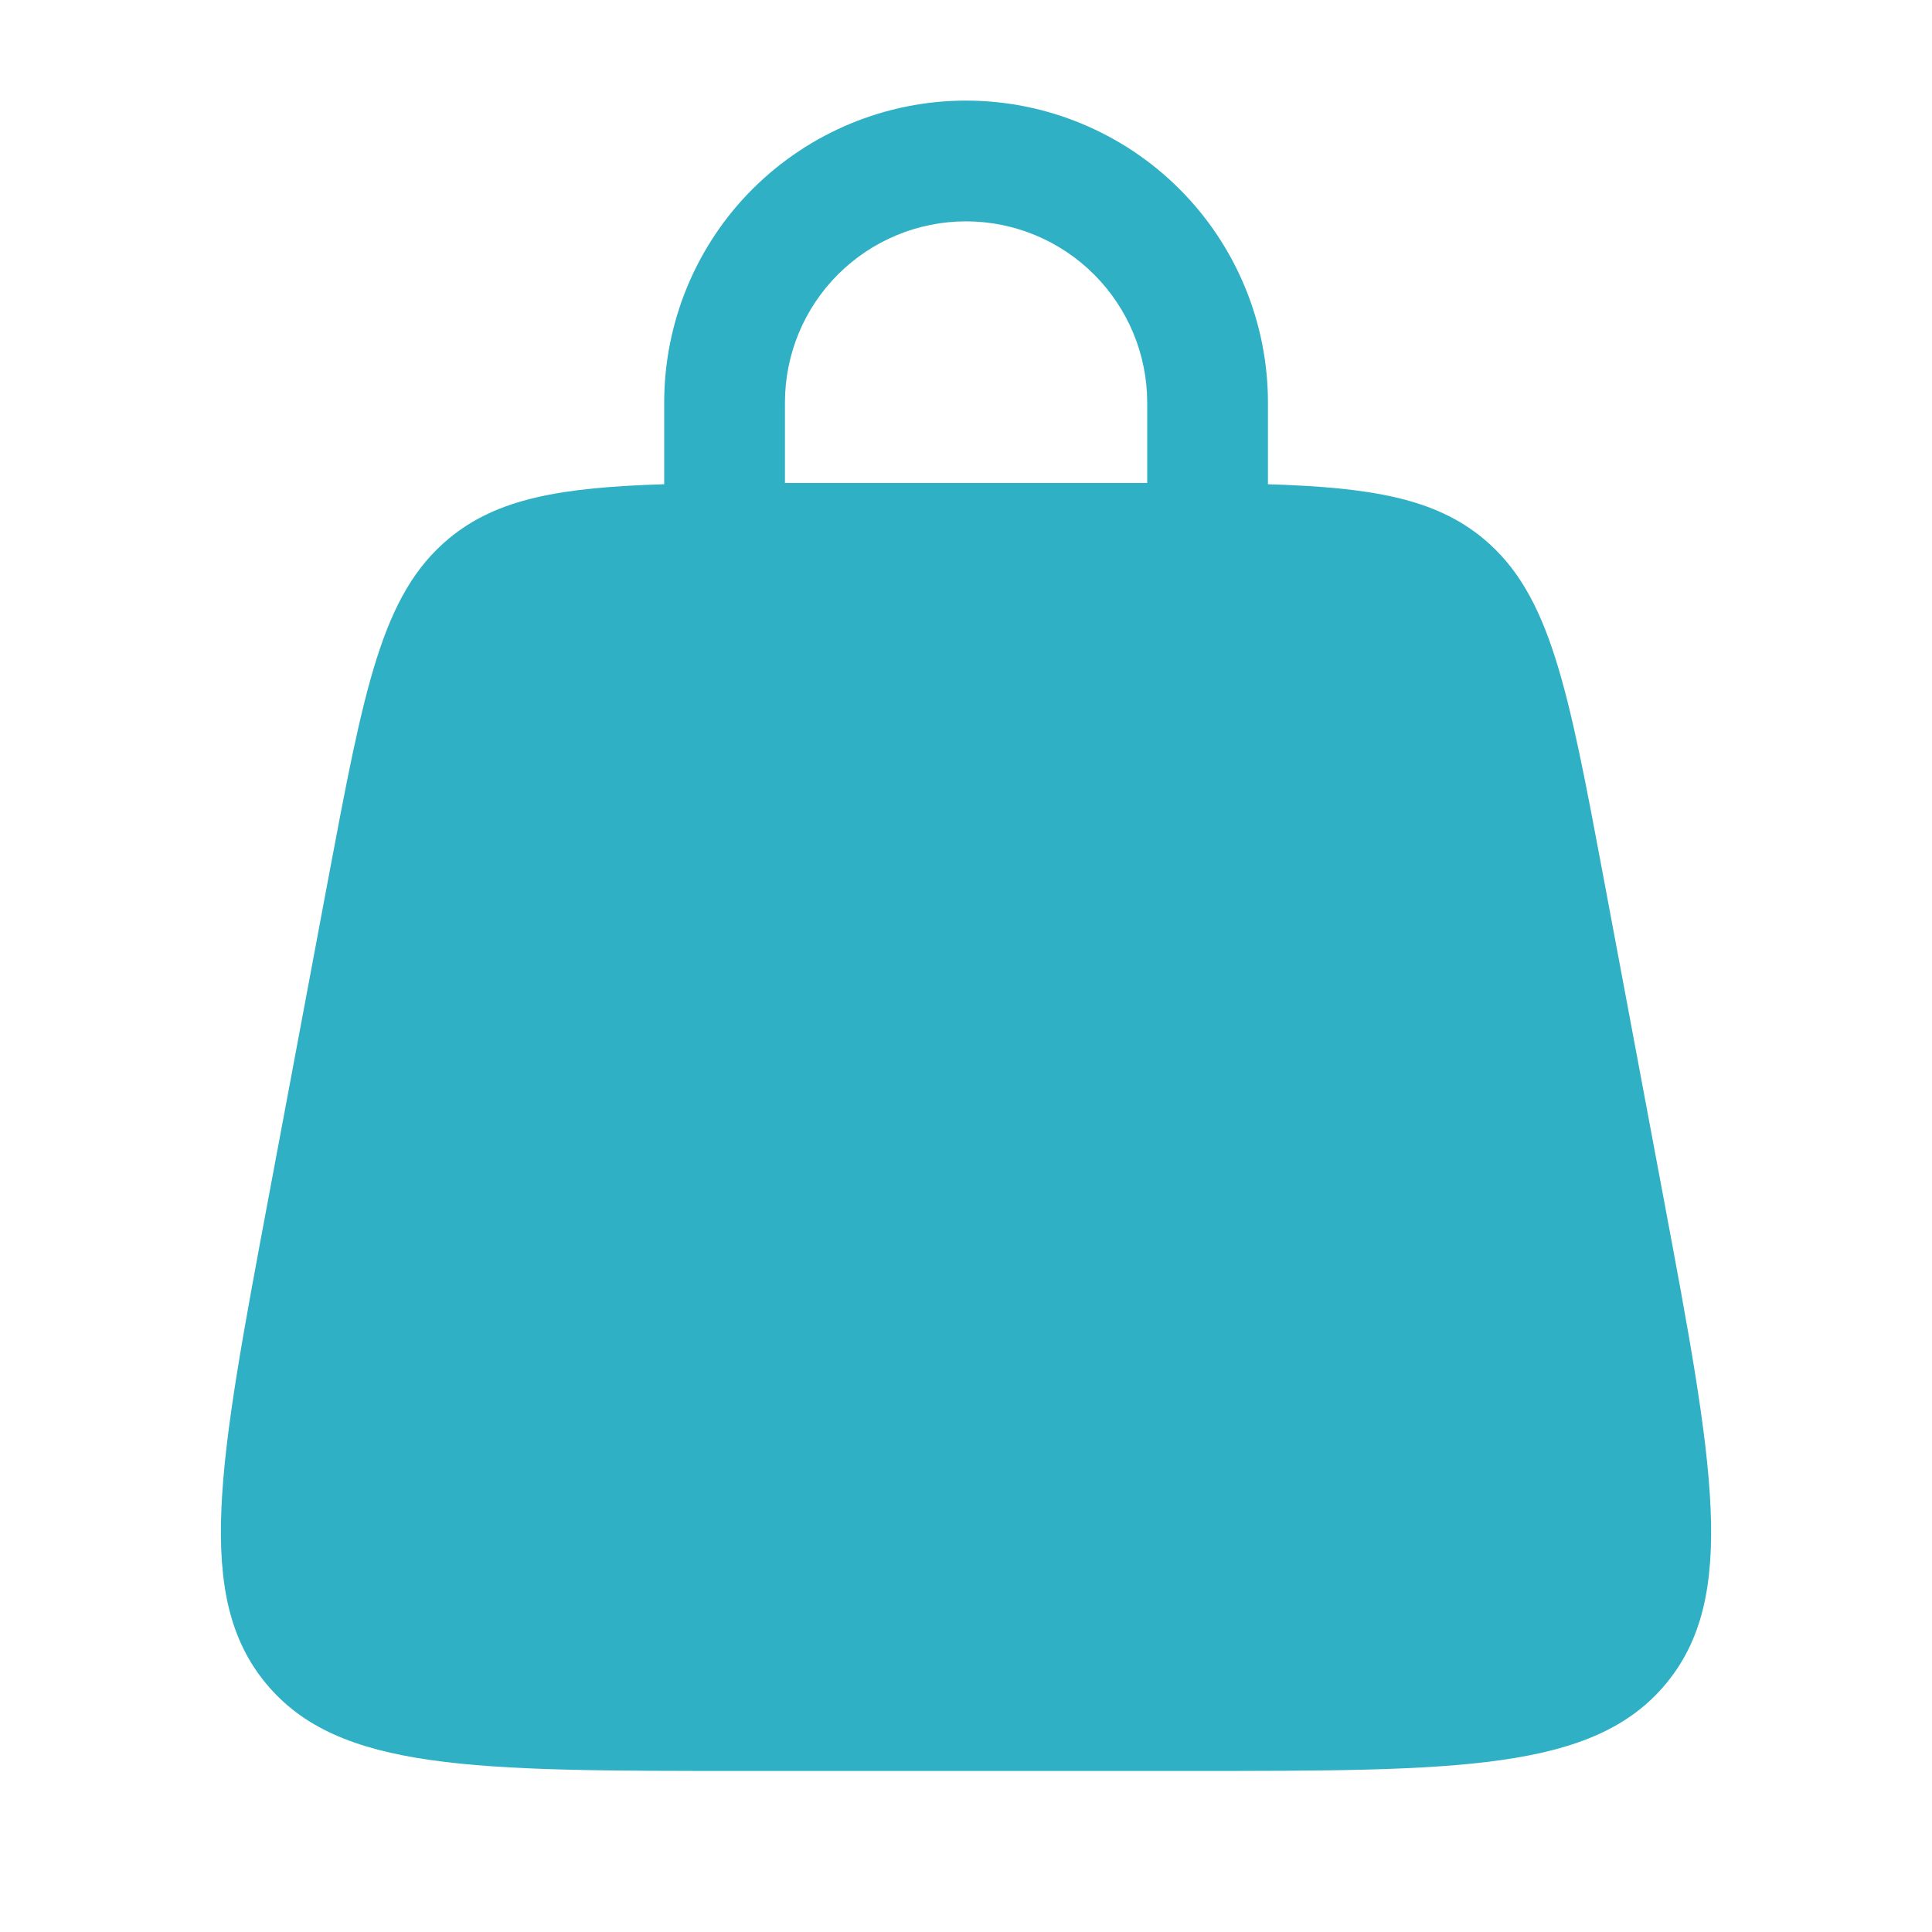 <svg width="14" height="14" viewBox="0 0 14 14" fill="none" xmlns="http://www.w3.org/2000/svg">
<path fill-rule="evenodd" clip-rule="evenodd" d="M4.813 3.509V2.917C4.813 2.337 5.043 1.78 5.453 1.37C5.864 0.96 6.42 0.729 7 0.729C7.58 0.729 8.137 0.96 8.547 1.37C8.957 1.78 9.188 2.337 9.188 2.917V3.509C9.938 3.532 10.398 3.612 10.749 3.903C11.235 4.307 11.363 4.989 11.619 6.355L12.056 8.688C12.416 10.609 12.596 11.569 12.072 12.201C11.547 12.833 10.569 12.833 8.616 12.833H5.384C3.43 12.833 2.454 12.833 1.929 12.201C1.404 11.569 1.584 10.609 1.944 8.688L2.381 6.355C2.638 4.99 2.766 4.307 3.252 3.903C3.602 3.612 4.062 3.532 4.813 3.509ZM5.688 2.917C5.688 2.569 5.826 2.235 6.072 1.989C6.318 1.743 6.652 1.604 7 1.604C7.348 1.604 7.682 1.743 7.928 1.989C8.174 2.235 8.313 2.569 8.313 2.917V3.5H5.688V2.917Z" fill="#30B0C5"/>
</svg>
